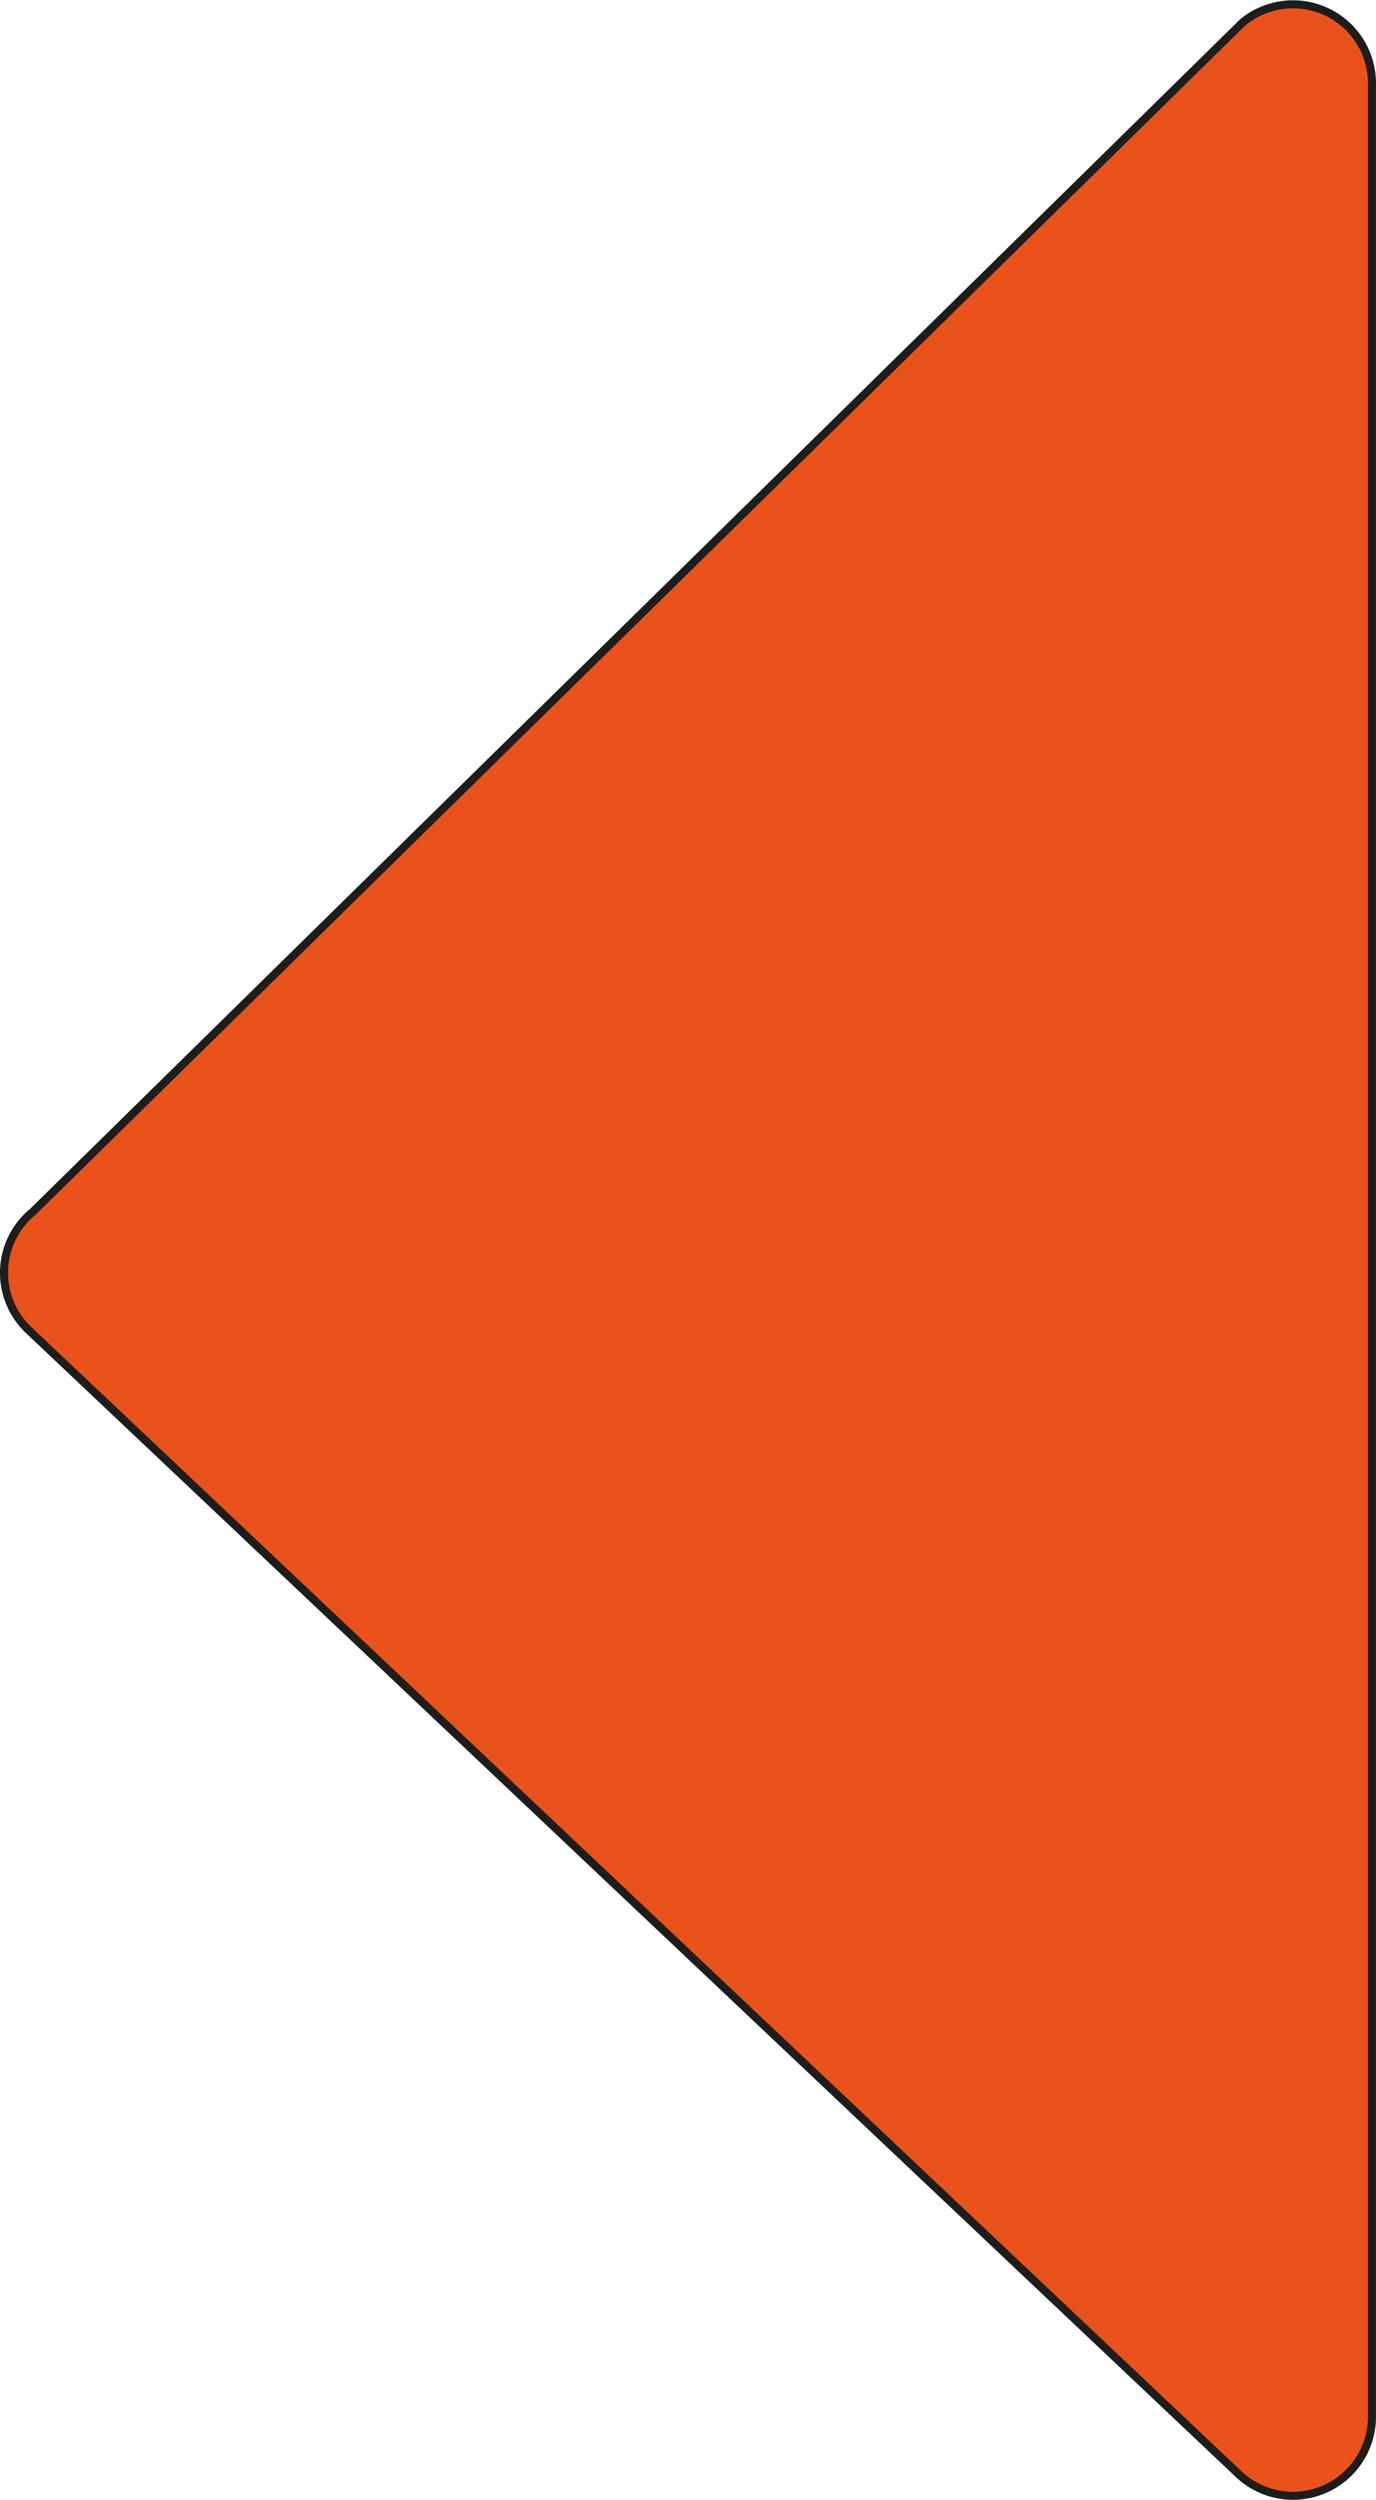 <svg xmlns="http://www.w3.org/2000/svg" viewBox="0 0 171.21 311.05"><defs><style>.cls-1{fill:#e9521a;stroke:#1d1d1b;stroke-miterlimit:10;}</style></defs><title>Ресурс 2</title><g id="Слой_2" data-name="Слой 2"><g id="Слой_1-2" data-name="Слой 1"><path class="cls-1" d="M154.07,307.79,3.51,165.44a9.82,9.82,0,0,1,.57-14.66l150.55-148a9.83,9.83,0,0,1,16.08,7.59V300.71A9.83,9.83,0,0,1,154.07,307.79Z"/></g></g></svg>